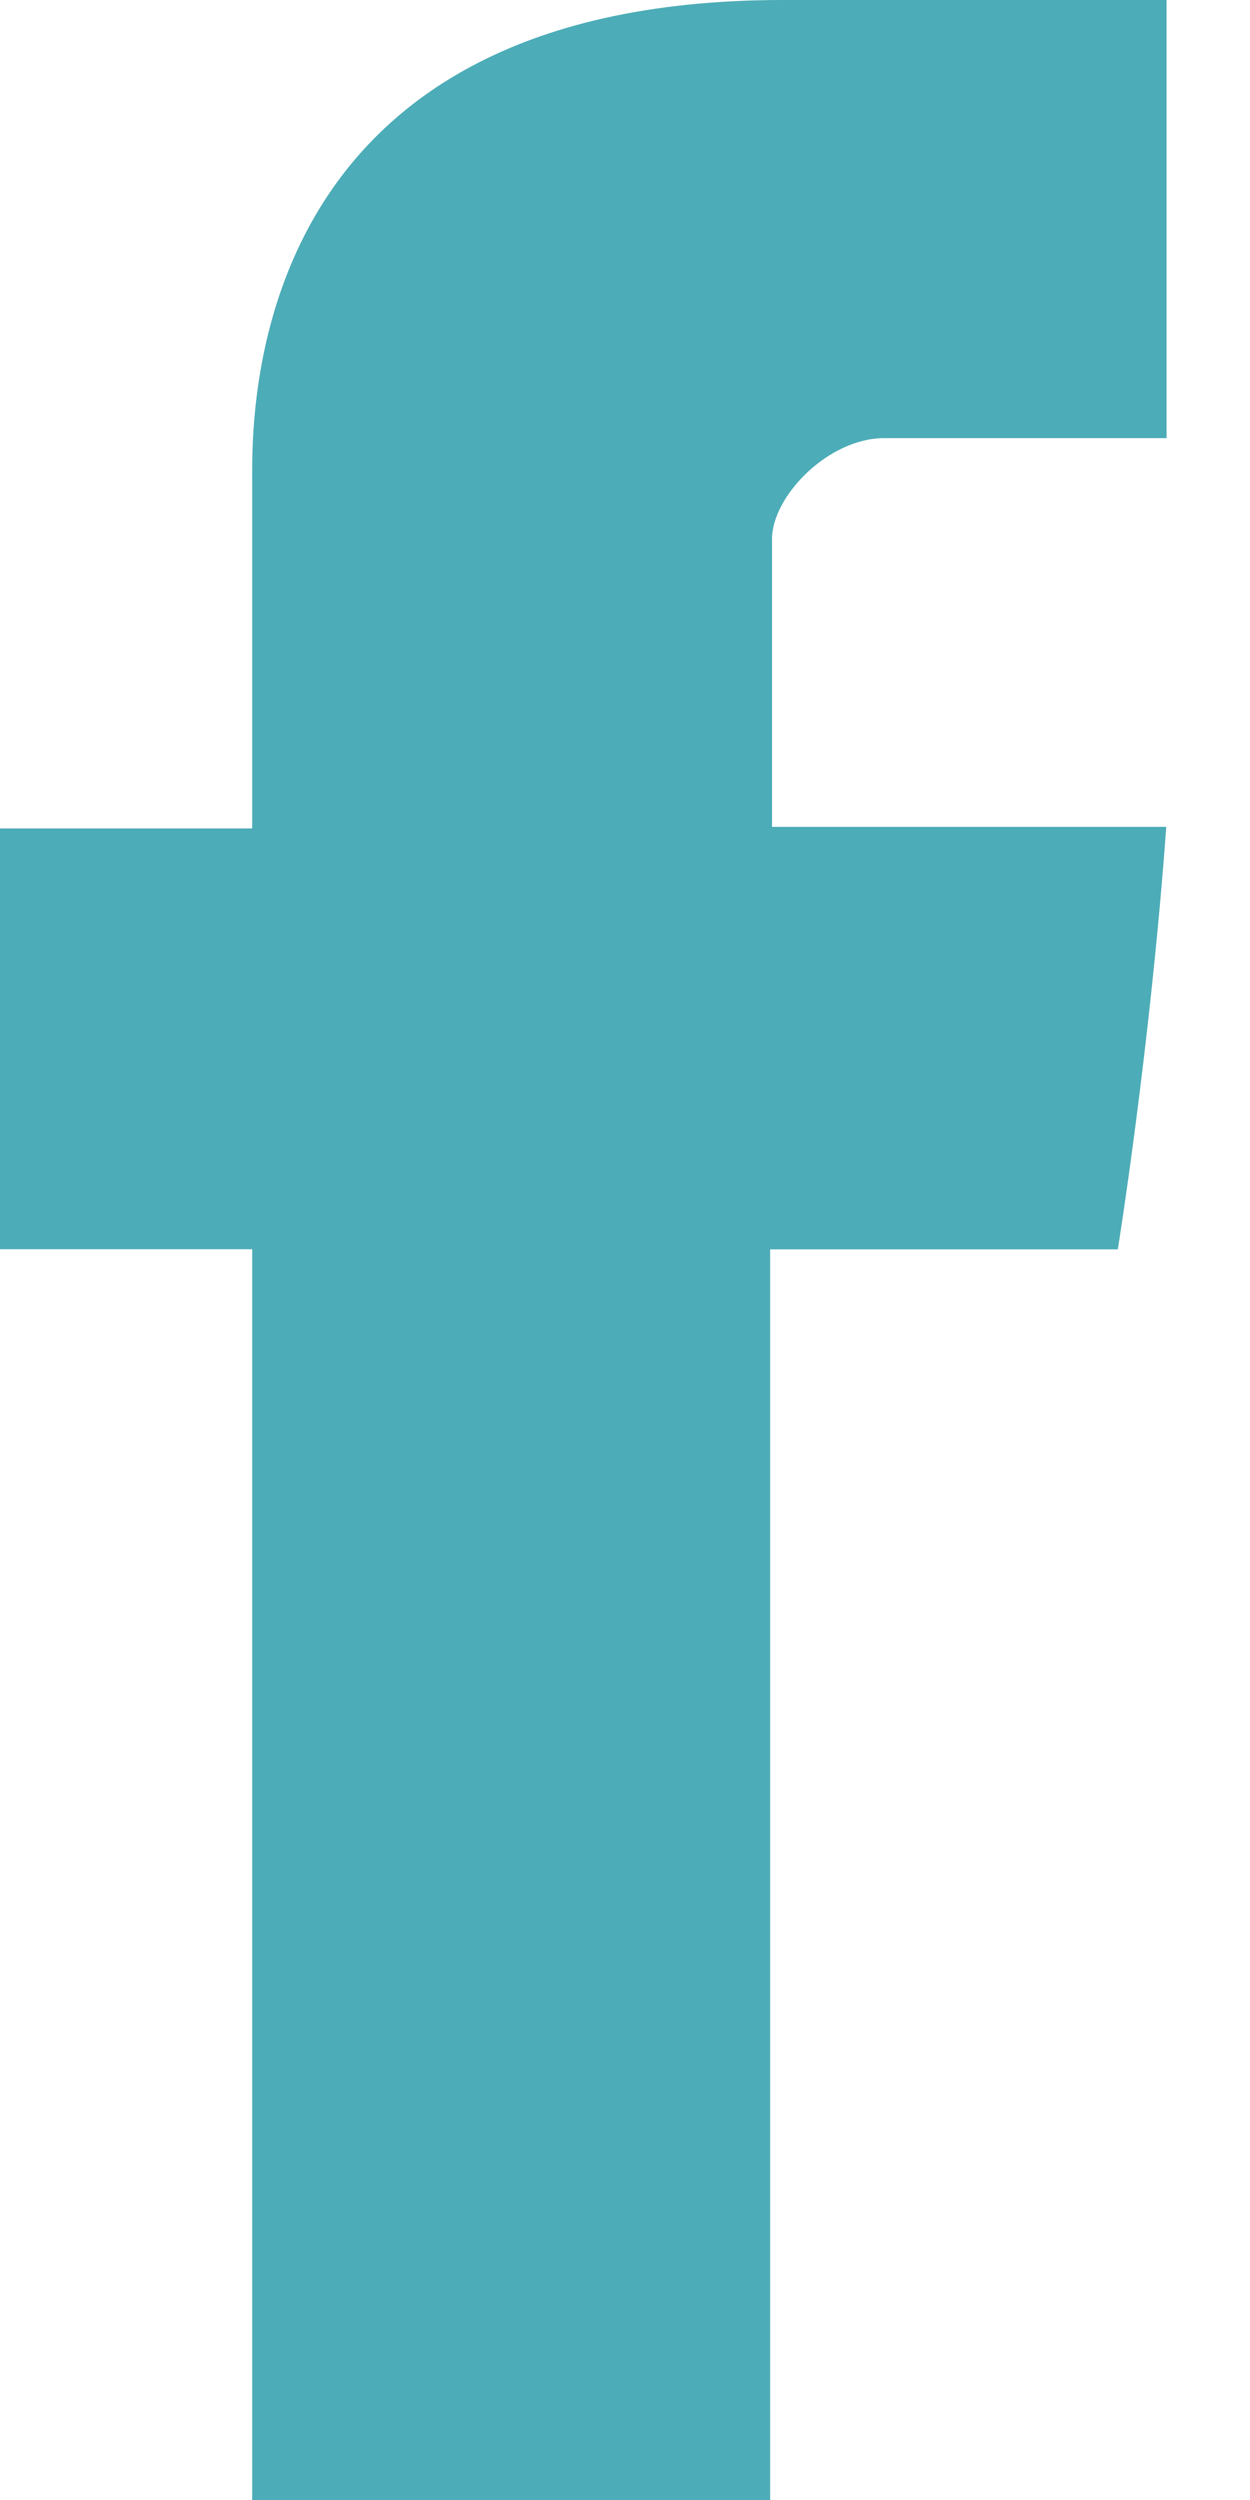 <svg xmlns="http://www.w3.org/2000/svg" width="8" height="16" viewBox="0 0 8 16"><path fill="#4CACB7" fill-rule="nonzero" d="M1.614 3.099v2.203H0v2.693h1.614V16h3.315V7.996h2.225s.208-1.292.31-2.704H4.941V3.45c0-.275.361-.646.718-.646h1.807V0H5.01C1.53 0 1.614 2.696 1.614 3.1z"/></svg>
